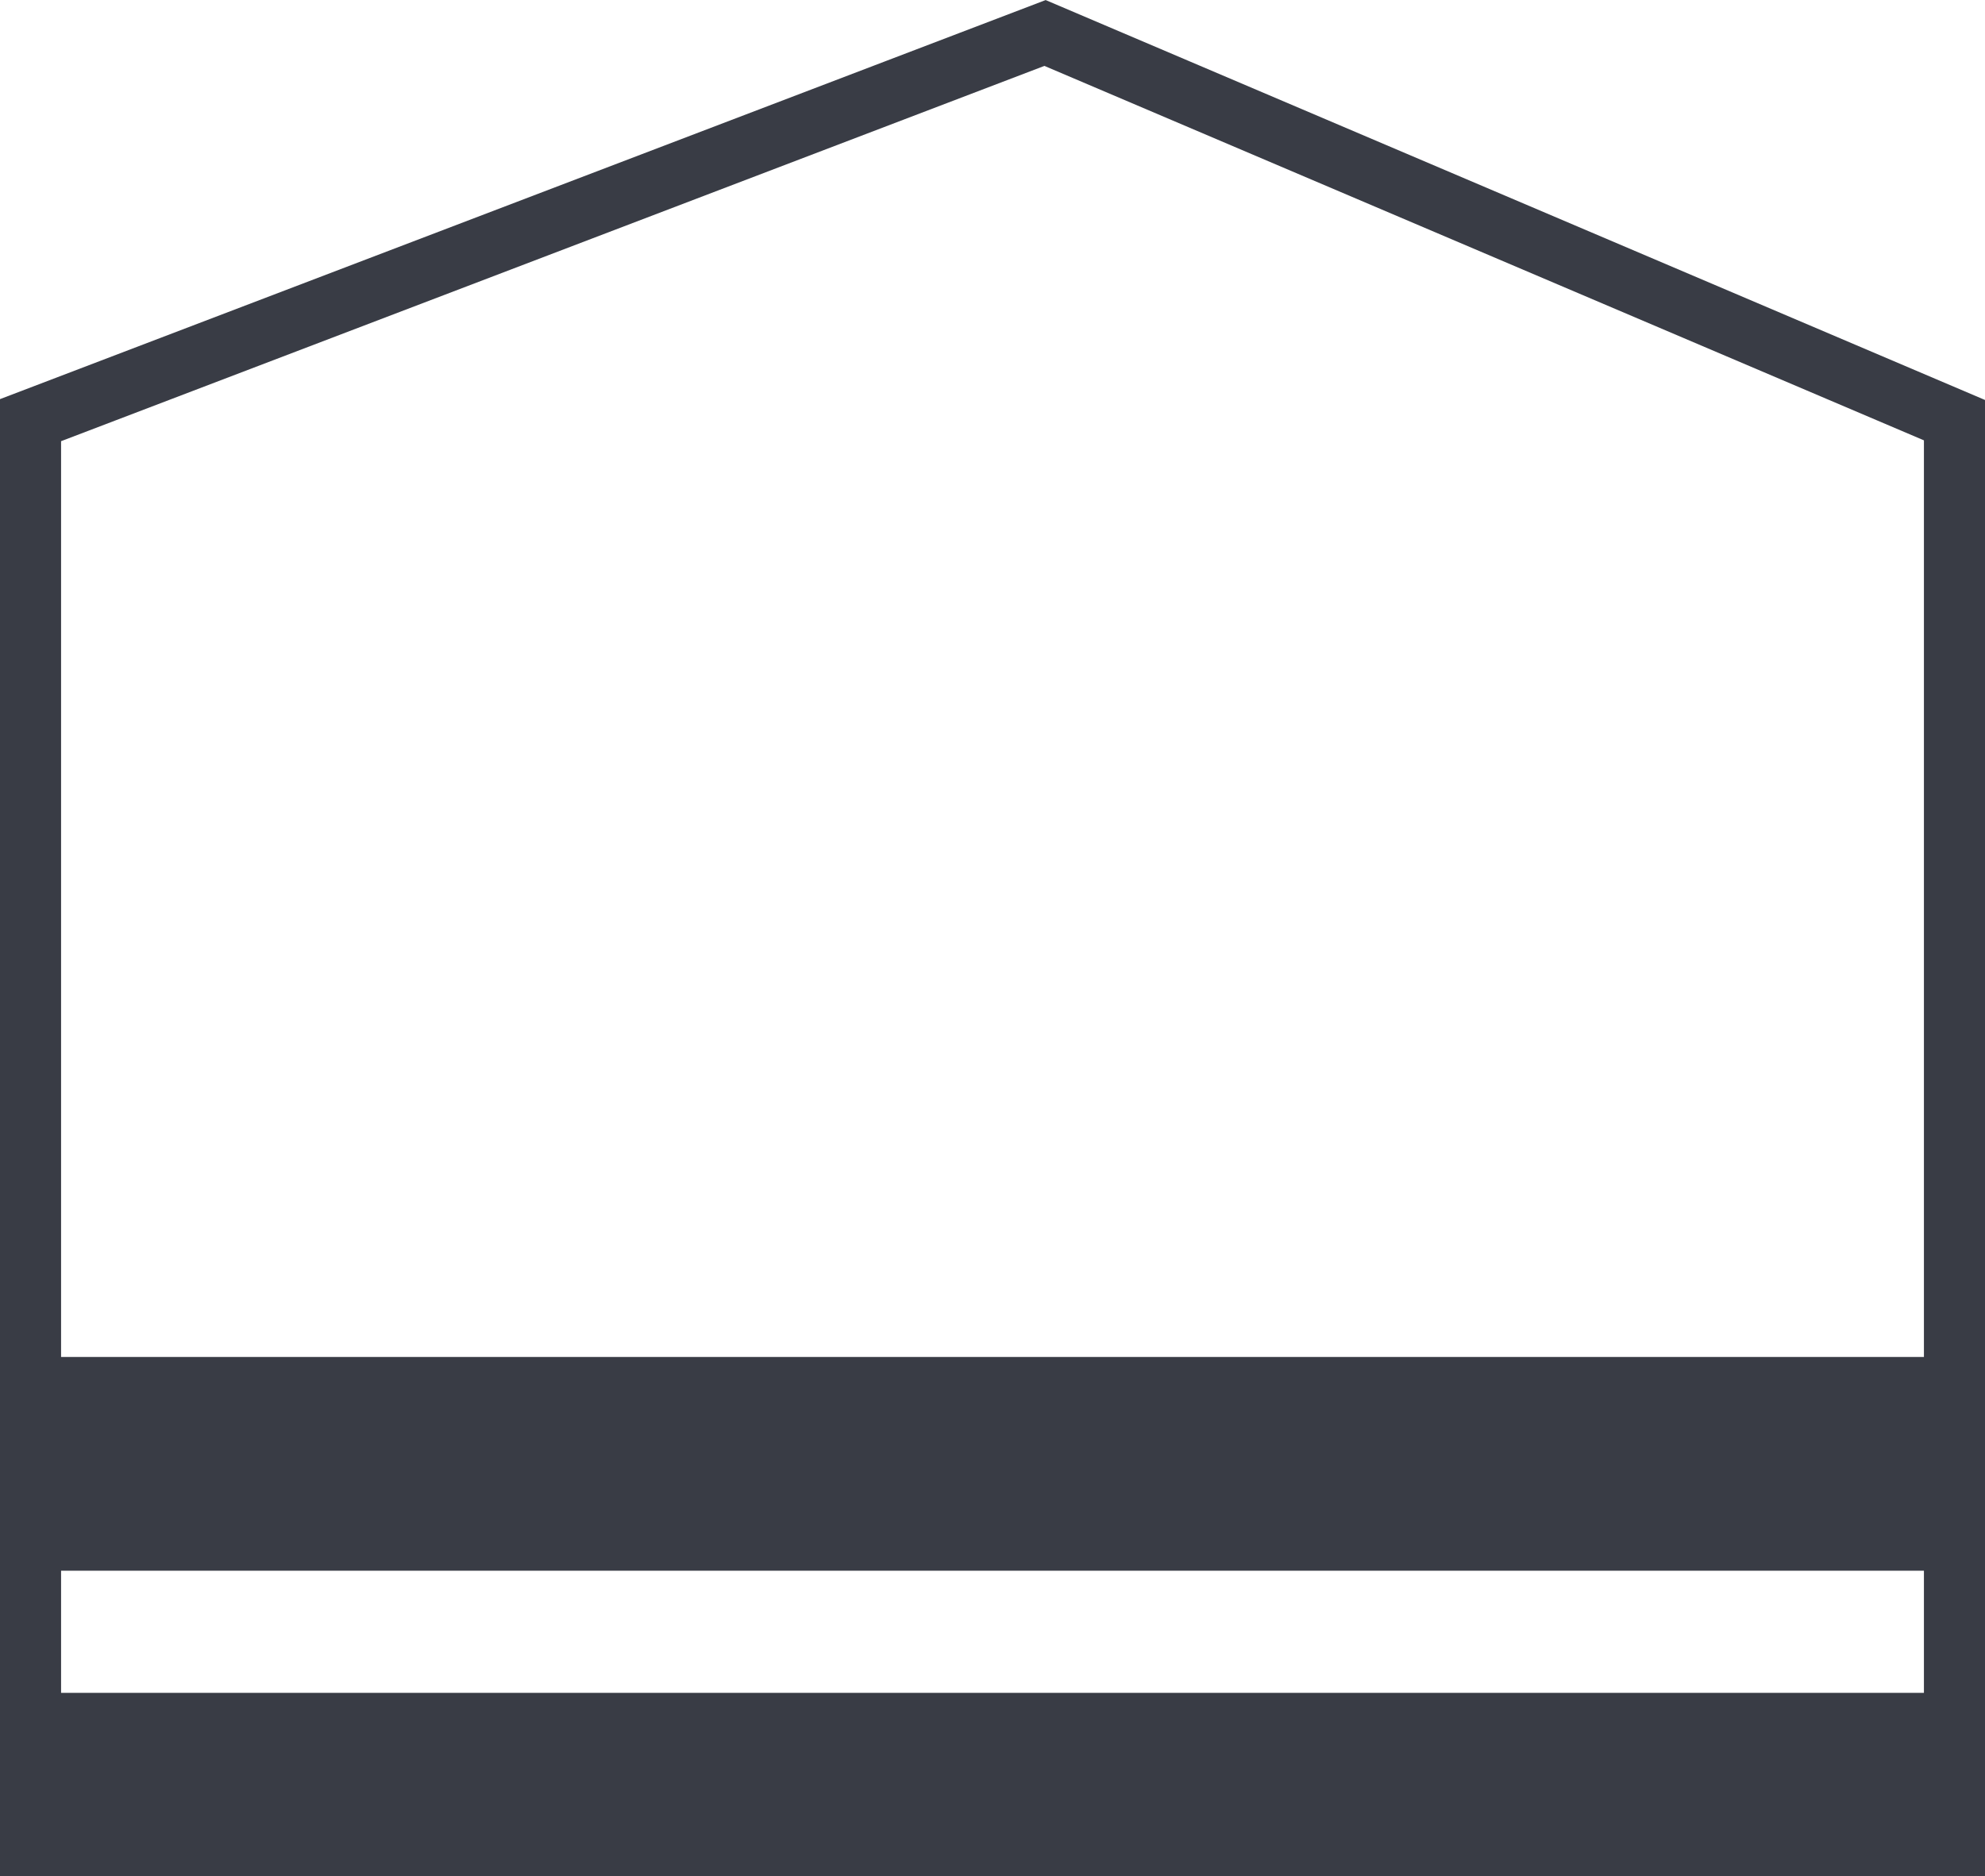 <svg xmlns="http://www.w3.org/2000/svg" viewBox="0 0 65 61.44"><defs><style>.cls-1{fill:none;stroke:#393c45;stroke-miterlimit:10;stroke-width:2px;}.cls-2{fill:#393c45;}</style></defs><title>i-icon11</title><g id="Layer_2" data-name="Layer 2"><g id="SVG"><polygon class="cls-1" points="34.22 1.08 1 13.76 1 60.44 64 60.44 64 13.76 34.22 1.08"/><line class="cls-1" y1="45.44" x2="64" y2="45.44"/><rect class="cls-2" y="45.44" width="64" height="6"/><rect class="cls-2" y="55.44" width="64" height="6"/></g></g></svg>